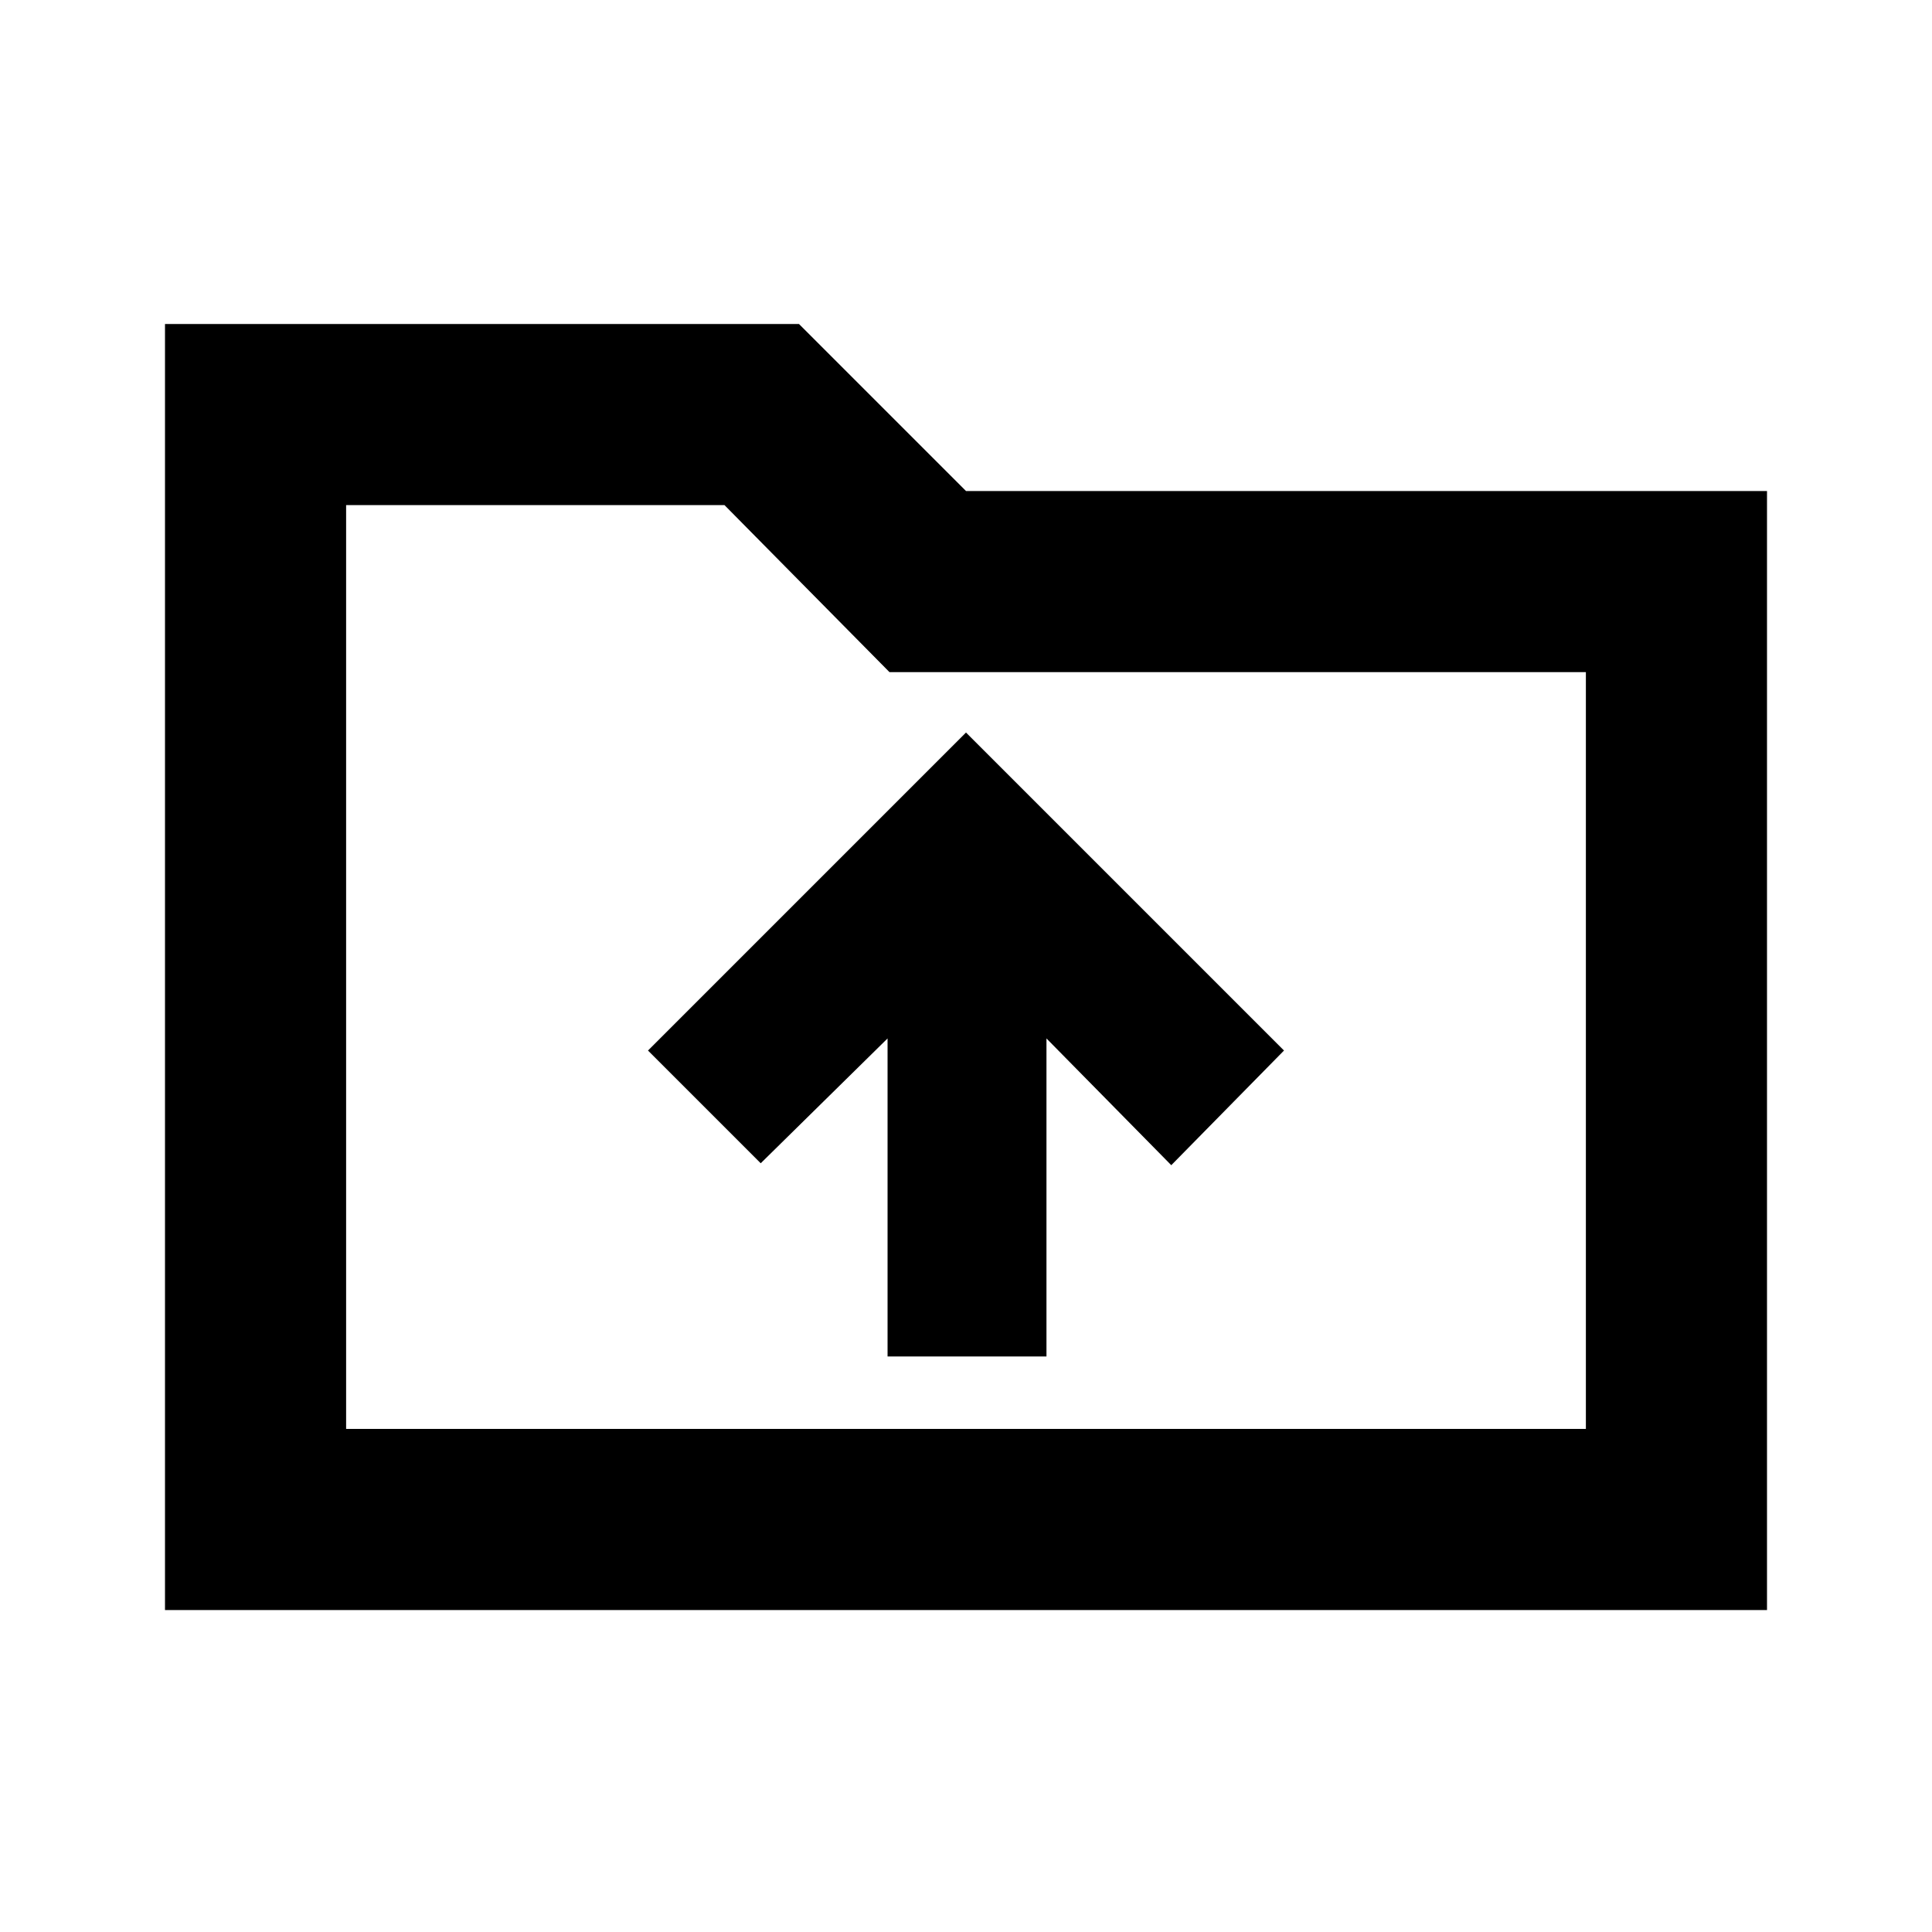 <svg xmlns="http://www.w3.org/2000/svg" height="20" width="20"><path d="M9.188 14.042h1.645V10.75l1.292 1.312 1.167-1.187L10 7.583l-3.292 3.292 1.167 1.167 1.313-1.292Zm-7.48 2.625V3.354h6.563L10 5.083h8.292v11.584Zm1.875-1.875h12.834V6.958H9.208L7.5 5.229H3.583Zm0 0V5.229v1.729Z"/></svg>